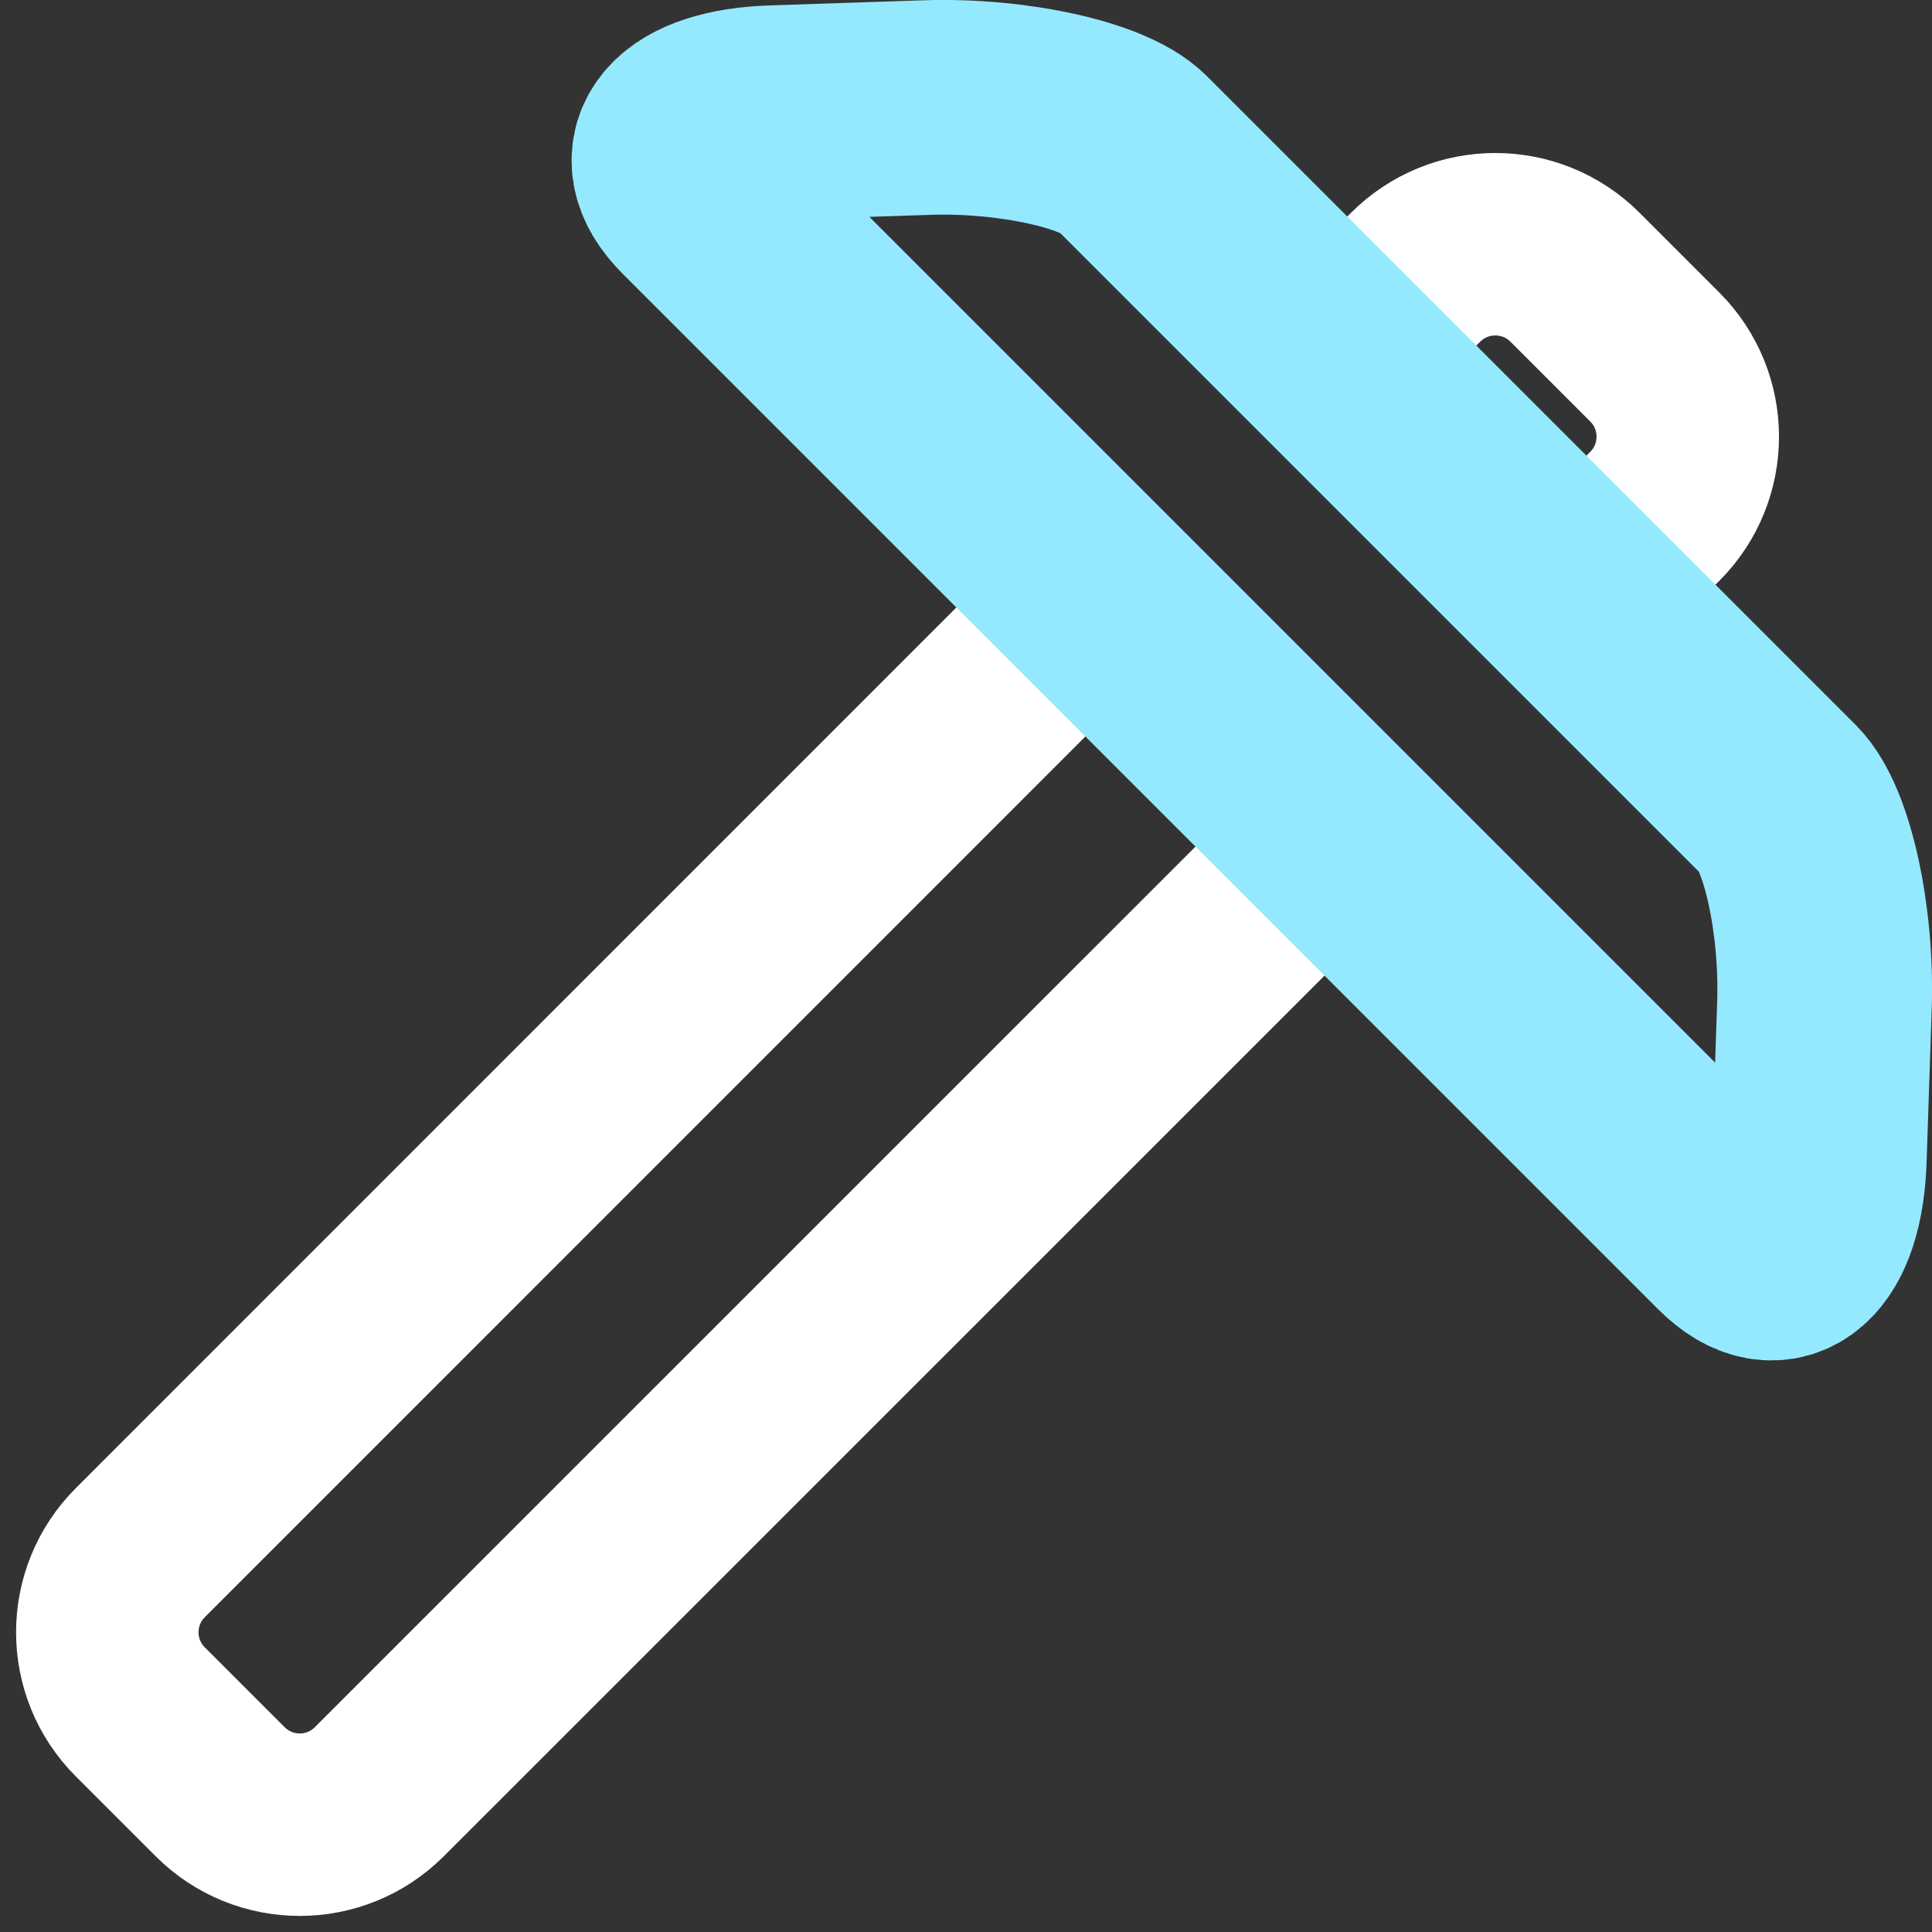 <?xml version="1.0" encoding="UTF-8"?>
<svg width="18px" height="18px" viewBox="0 0 18 18" version="1.1" xmlns="http://www.w3.org/2000/svg" xmlns:xlink="http://www.w3.org/1999/xlink">
    <rect x="0" y="0" width="18" height="18" fill="#333333" stroke="none"/>
    <!-- Generator: Sketch 47.1 (45422) - http://www.bohemiancoding.com/sketch -->
    <title>minig_dark</title>
    <desc>Created with Sketch.</desc>
    <defs></defs>
    <g id="V4" stroke="none" stroke-width="1" fill="none" fill-rule="evenodd">
        <g id="Icons" transform="translate(-317, -689)">
            <g id="minig_dark" transform="translate(306, 678)">
                <g id="mining" transform="translate(12, 12)">
                    <path d="M8.967,4.805 C7.043,6.729 4.156,9.616 0.308,13.465 C-0.103,13.875 -0.103,14.54 0.308,14.95 L1.05,15.692 C1.46,16.103 2.125,16.103 2.535,15.692 C6.348,11.88 9.208,9.02 11.114,7.114 M13.844,4.384 C13.967,4.261 14.158,4.07 14.417,3.811 L14.417,3.811 C14.827,3.401 14.827,2.736 14.417,2.326 L13.674,1.583 C13.264,1.173 12.599,1.173 12.189,1.583 C11.95,1.823 11.773,1.999 11.659,2.113" stroke="#FFFFFF" stroke-width="1.7" stroke-linecap="round" stroke-linejoin="round"></path>
                    <path d="M9.54,0.419 C9.283,0.163 8.431,-0.024 7.638,0.002 L6.2,0.05 C5.407,0.077 5.096,0.431 5.506,0.841 L15.159,10.494 C15.569,10.904 15.923,10.593 15.95,9.8 L15.998,8.362 C16.024,7.569 15.837,6.717 15.581,6.46 L9.54,0.419 Z" id="mining-copy" stroke="#95E9FF" stroke-width="2"></path>
                </g>
            </g>
        </g>
    </g>
</svg>